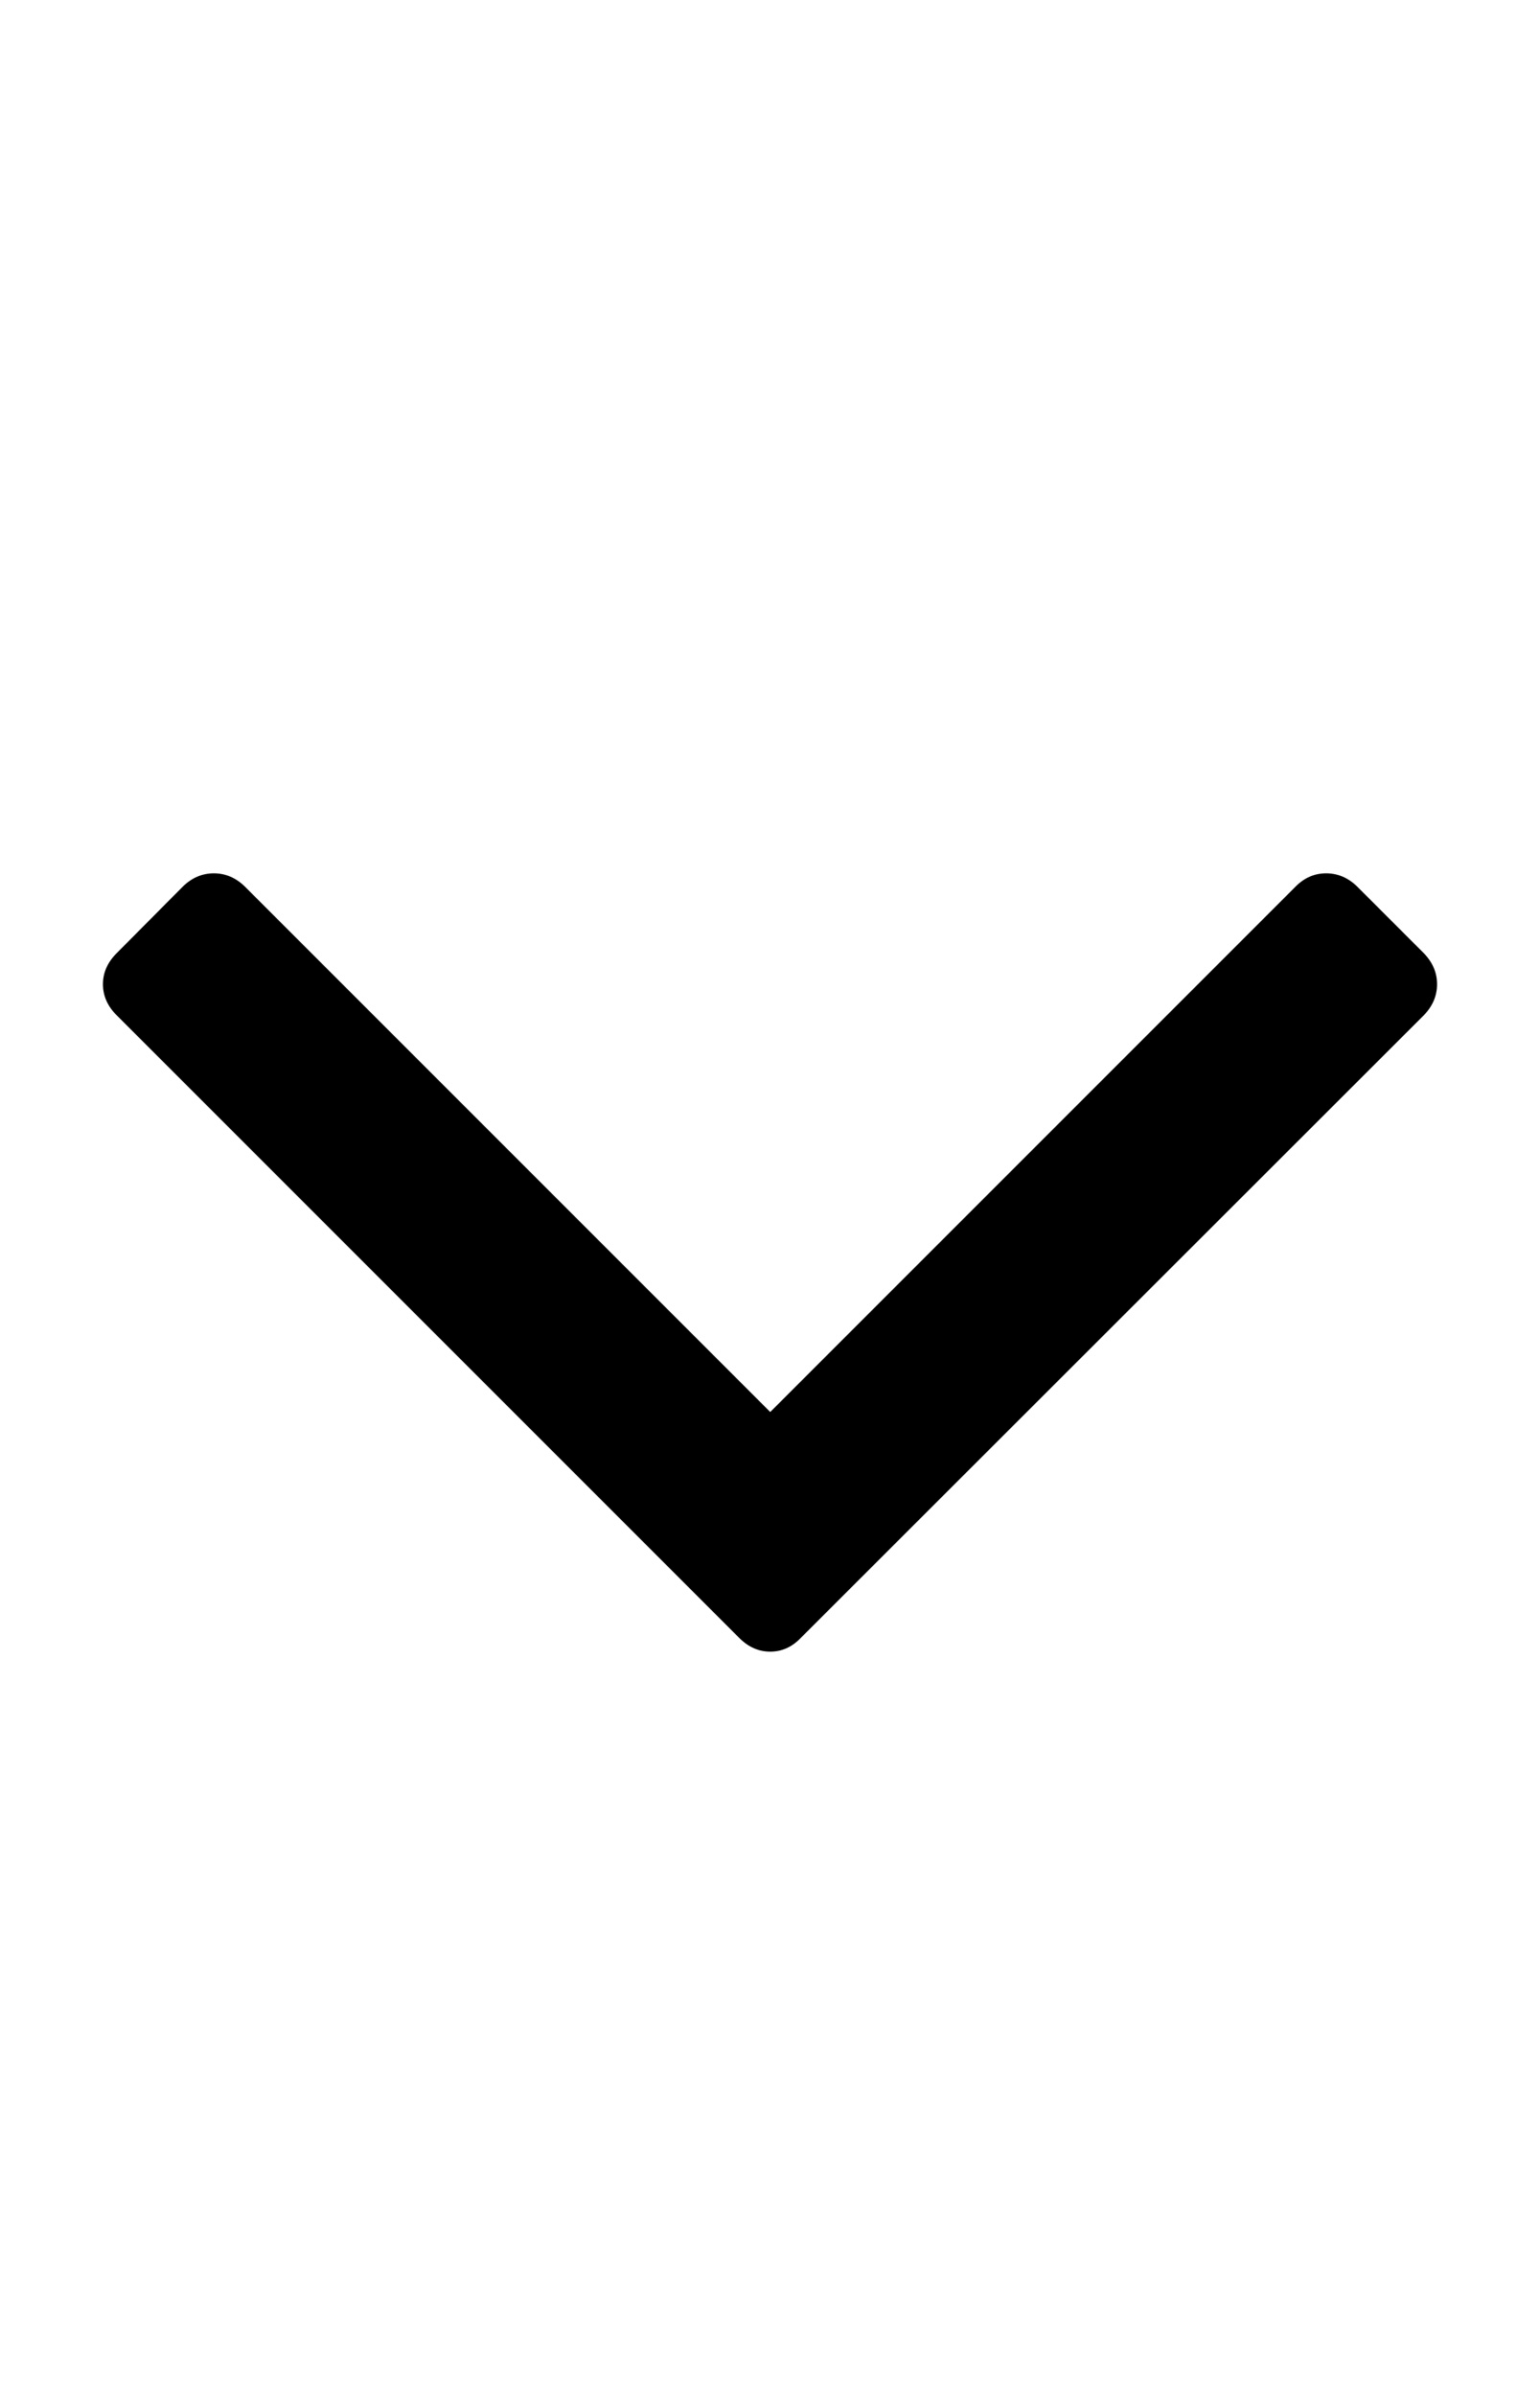 <svg height="512" width="329.1" xmlns="http://www.w3.org/2000/svg"><path d="m22 210.3q0-3.7 2.9-6.6l14.2-14.3q2.9-2.8 6.6-2.8t6.6 2.8l112.3 112.3 112.3-112.3q2.8-2.8 6.5-2.8t6.6 2.8l14.3 14.3q2.8 2.9 2.8 6.6t-2.8 6.6l-133.2 133.1q-2.8 2.9-6.5 2.9t-6.6-2.9l-133.1-133.1q-2.9-2.9-2.9-6.6z" /></svg>